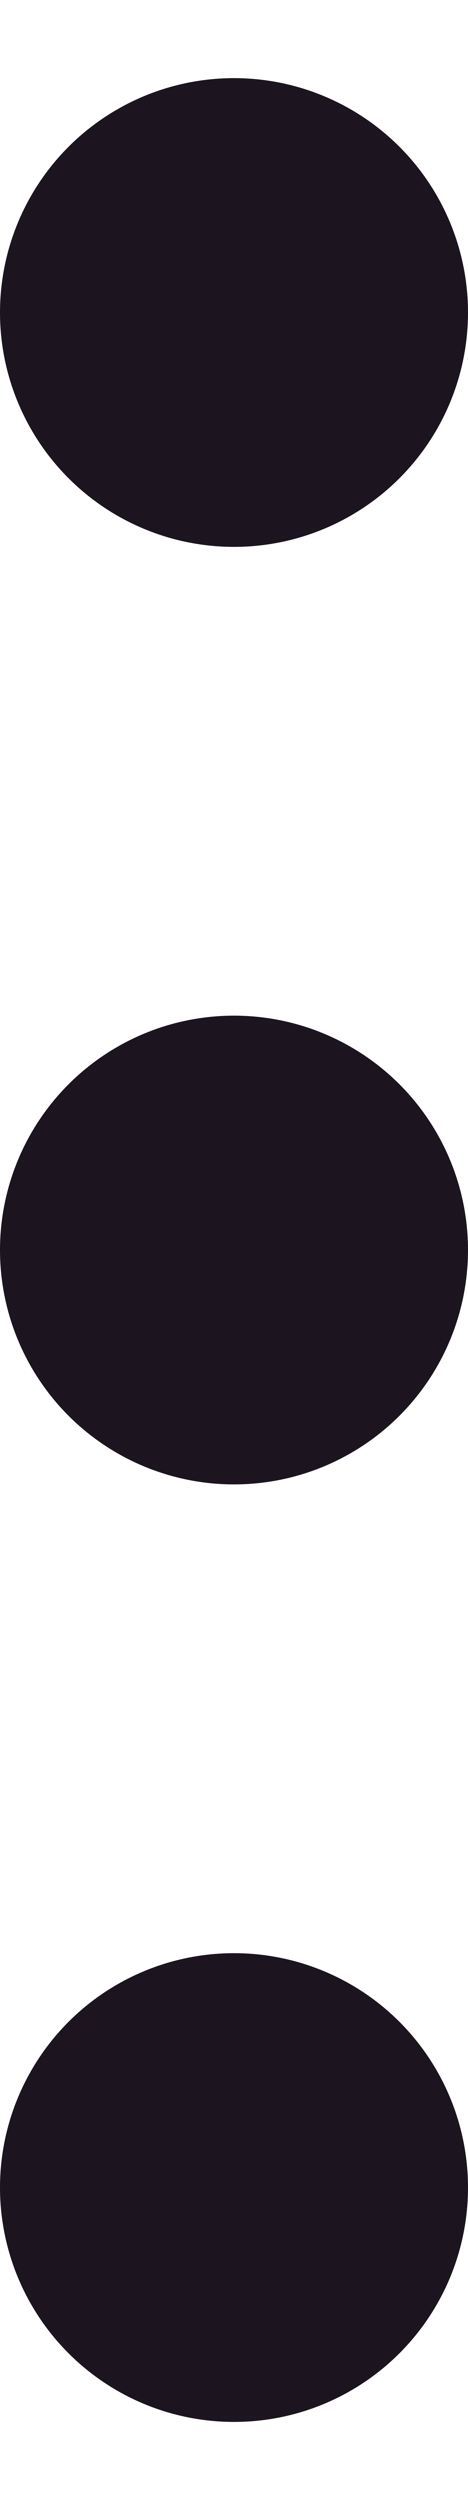 <svg width="3" height="16" viewBox="0 0 3 16" fill="none" xmlns="http://www.w3.org/2000/svg">
    <circle cx="1.5" cy="2" r="1.5" fill="#1C141F"/>
    <circle cx="1.5" cy="8" r="1.5" fill="#1C141F"/>
    <circle cx="1.5" cy="14" r="1.5" fill="#1C141F"/>
</svg>
